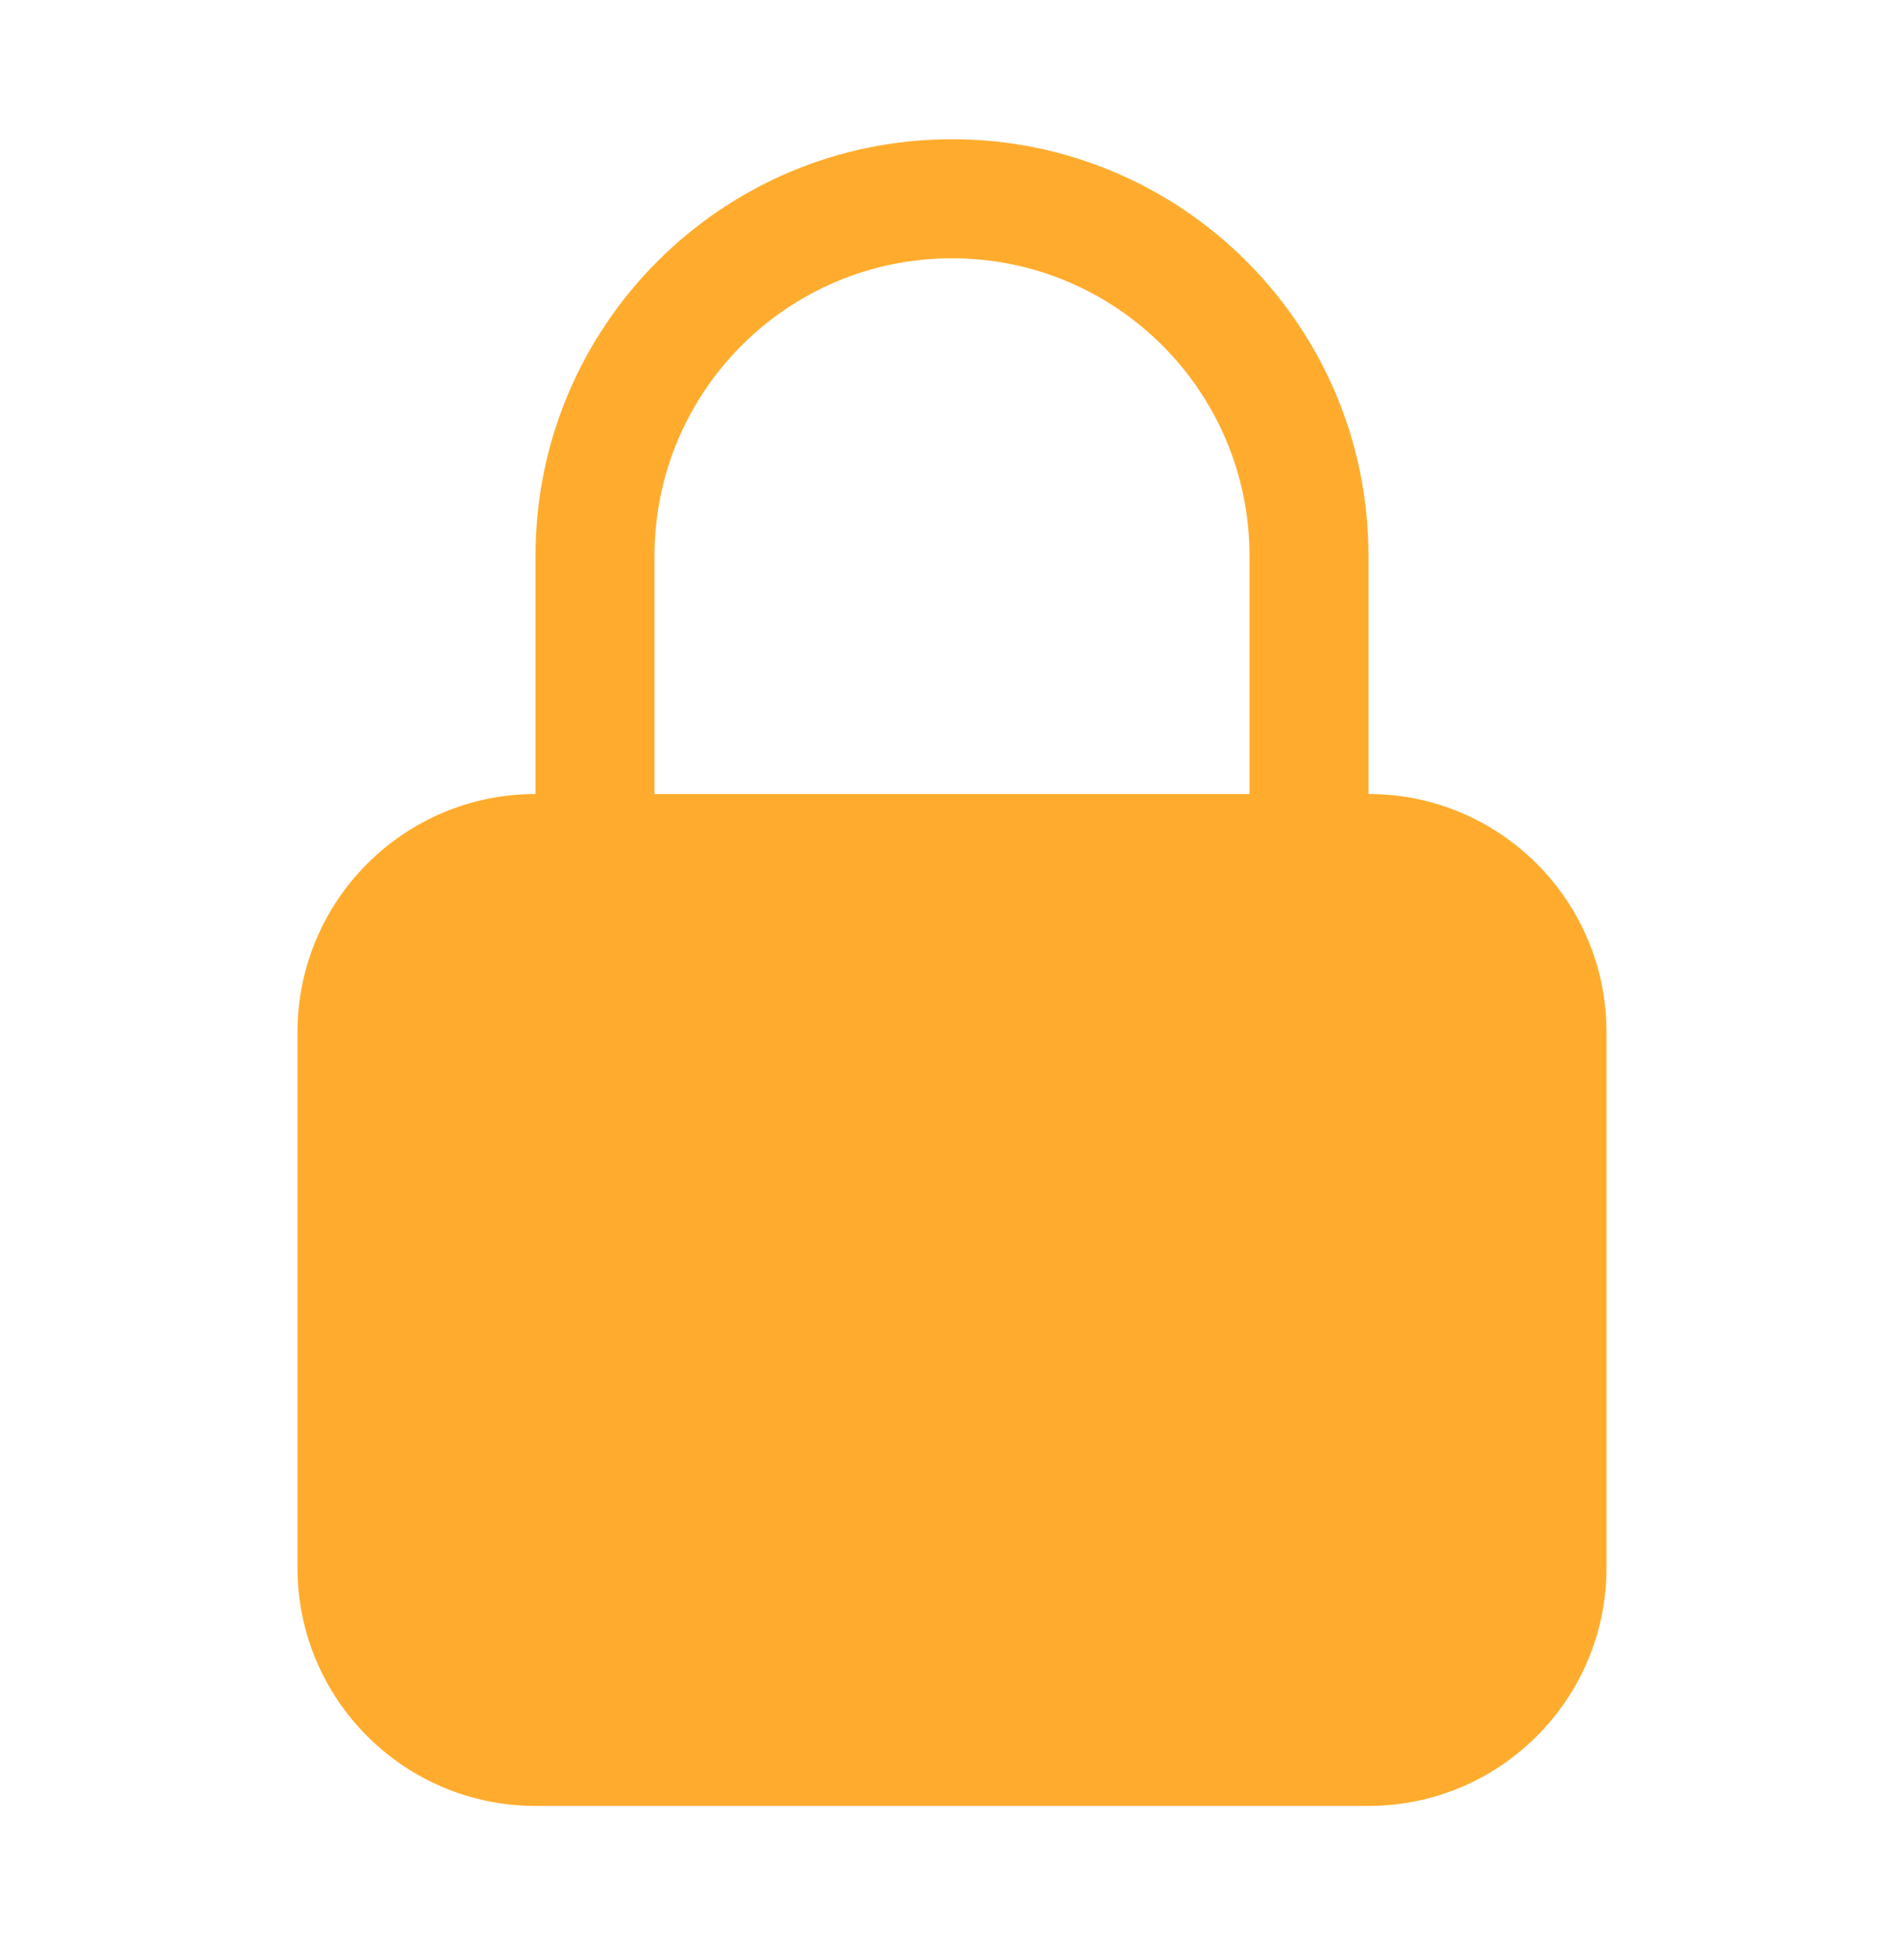<svg width="40" height="41" viewBox="0 0 40 41" fill="none" xmlns="http://www.w3.org/2000/svg">
    <path
        fill-rule="evenodd"
        clip-rule="evenodd"
        d="M20 2.924C15.168 2.924 11.25 6.842 11.25 11.674V16.674C8.489 16.674 6.25 18.913 6.25 21.674V32.924C6.25 35.686 8.489 37.924 11.25 37.924H28.75C31.511 37.924 33.75 35.686 33.75 32.924V21.674C33.75 18.913 31.511 16.674 28.75 16.674V11.674C28.75 6.842 24.832 2.924 20 2.924ZM26.25 16.674V11.674C26.25 8.223 23.452 5.424 20 5.424C16.548 5.424 13.75 8.223 13.75 11.674V16.674H26.25Z"
        fill="#FFAC2E"
    />
</svg>
